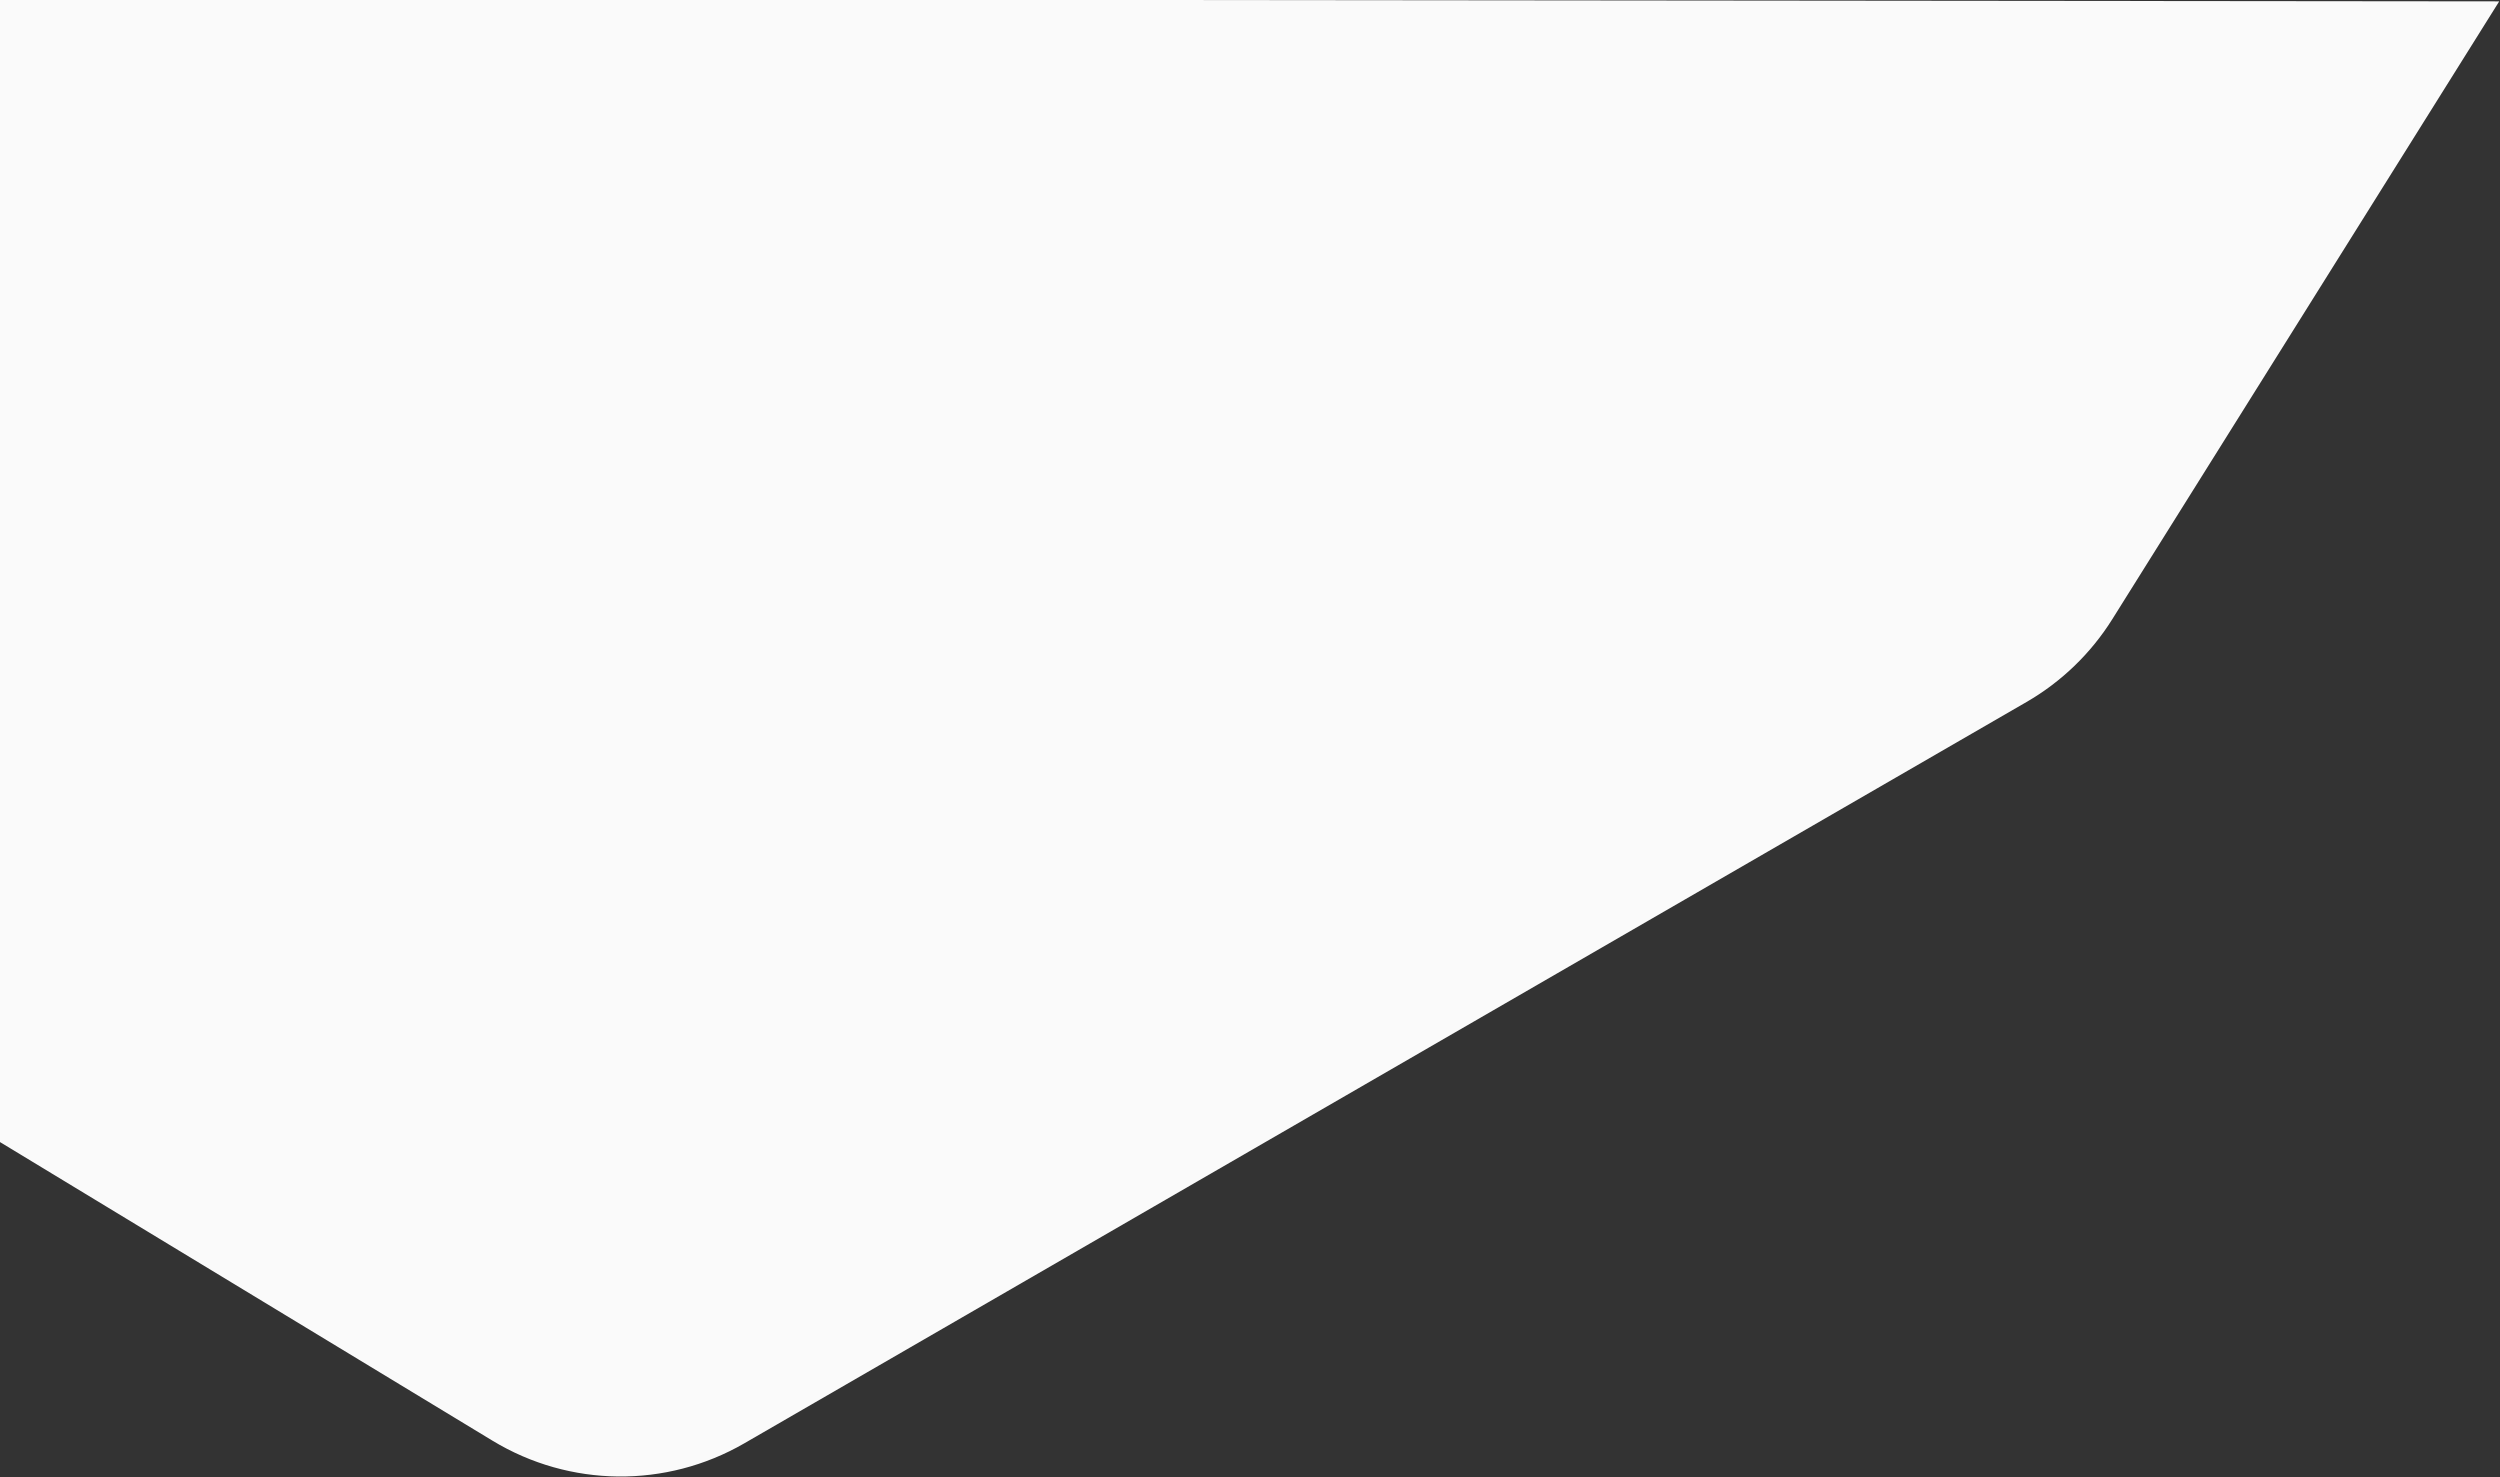 <svg xmlns="http://www.w3.org/2000/svg" width="1012" height="598" viewBox="0 0 1012 598">
  <rect x="0" y="0" width="1012" height="598" fill="#333333" stroke="none"/>
  <path fill="#FAFAFA" fill-rule="evenodd" d="M114.957,-203 L1002,289.864 L743.758,432.68 L743.758,432.68 C729.478,440.577 713.483,444.86 697.168,445.154 L97.689,455.984 L97.689,455.984 C61.179,456.643 27.212,437.35 9.081,405.653 L-107,202.726 L114.957,-203 Z" transform="rotate(-29 447.5 126.5)"/>
</svg>
